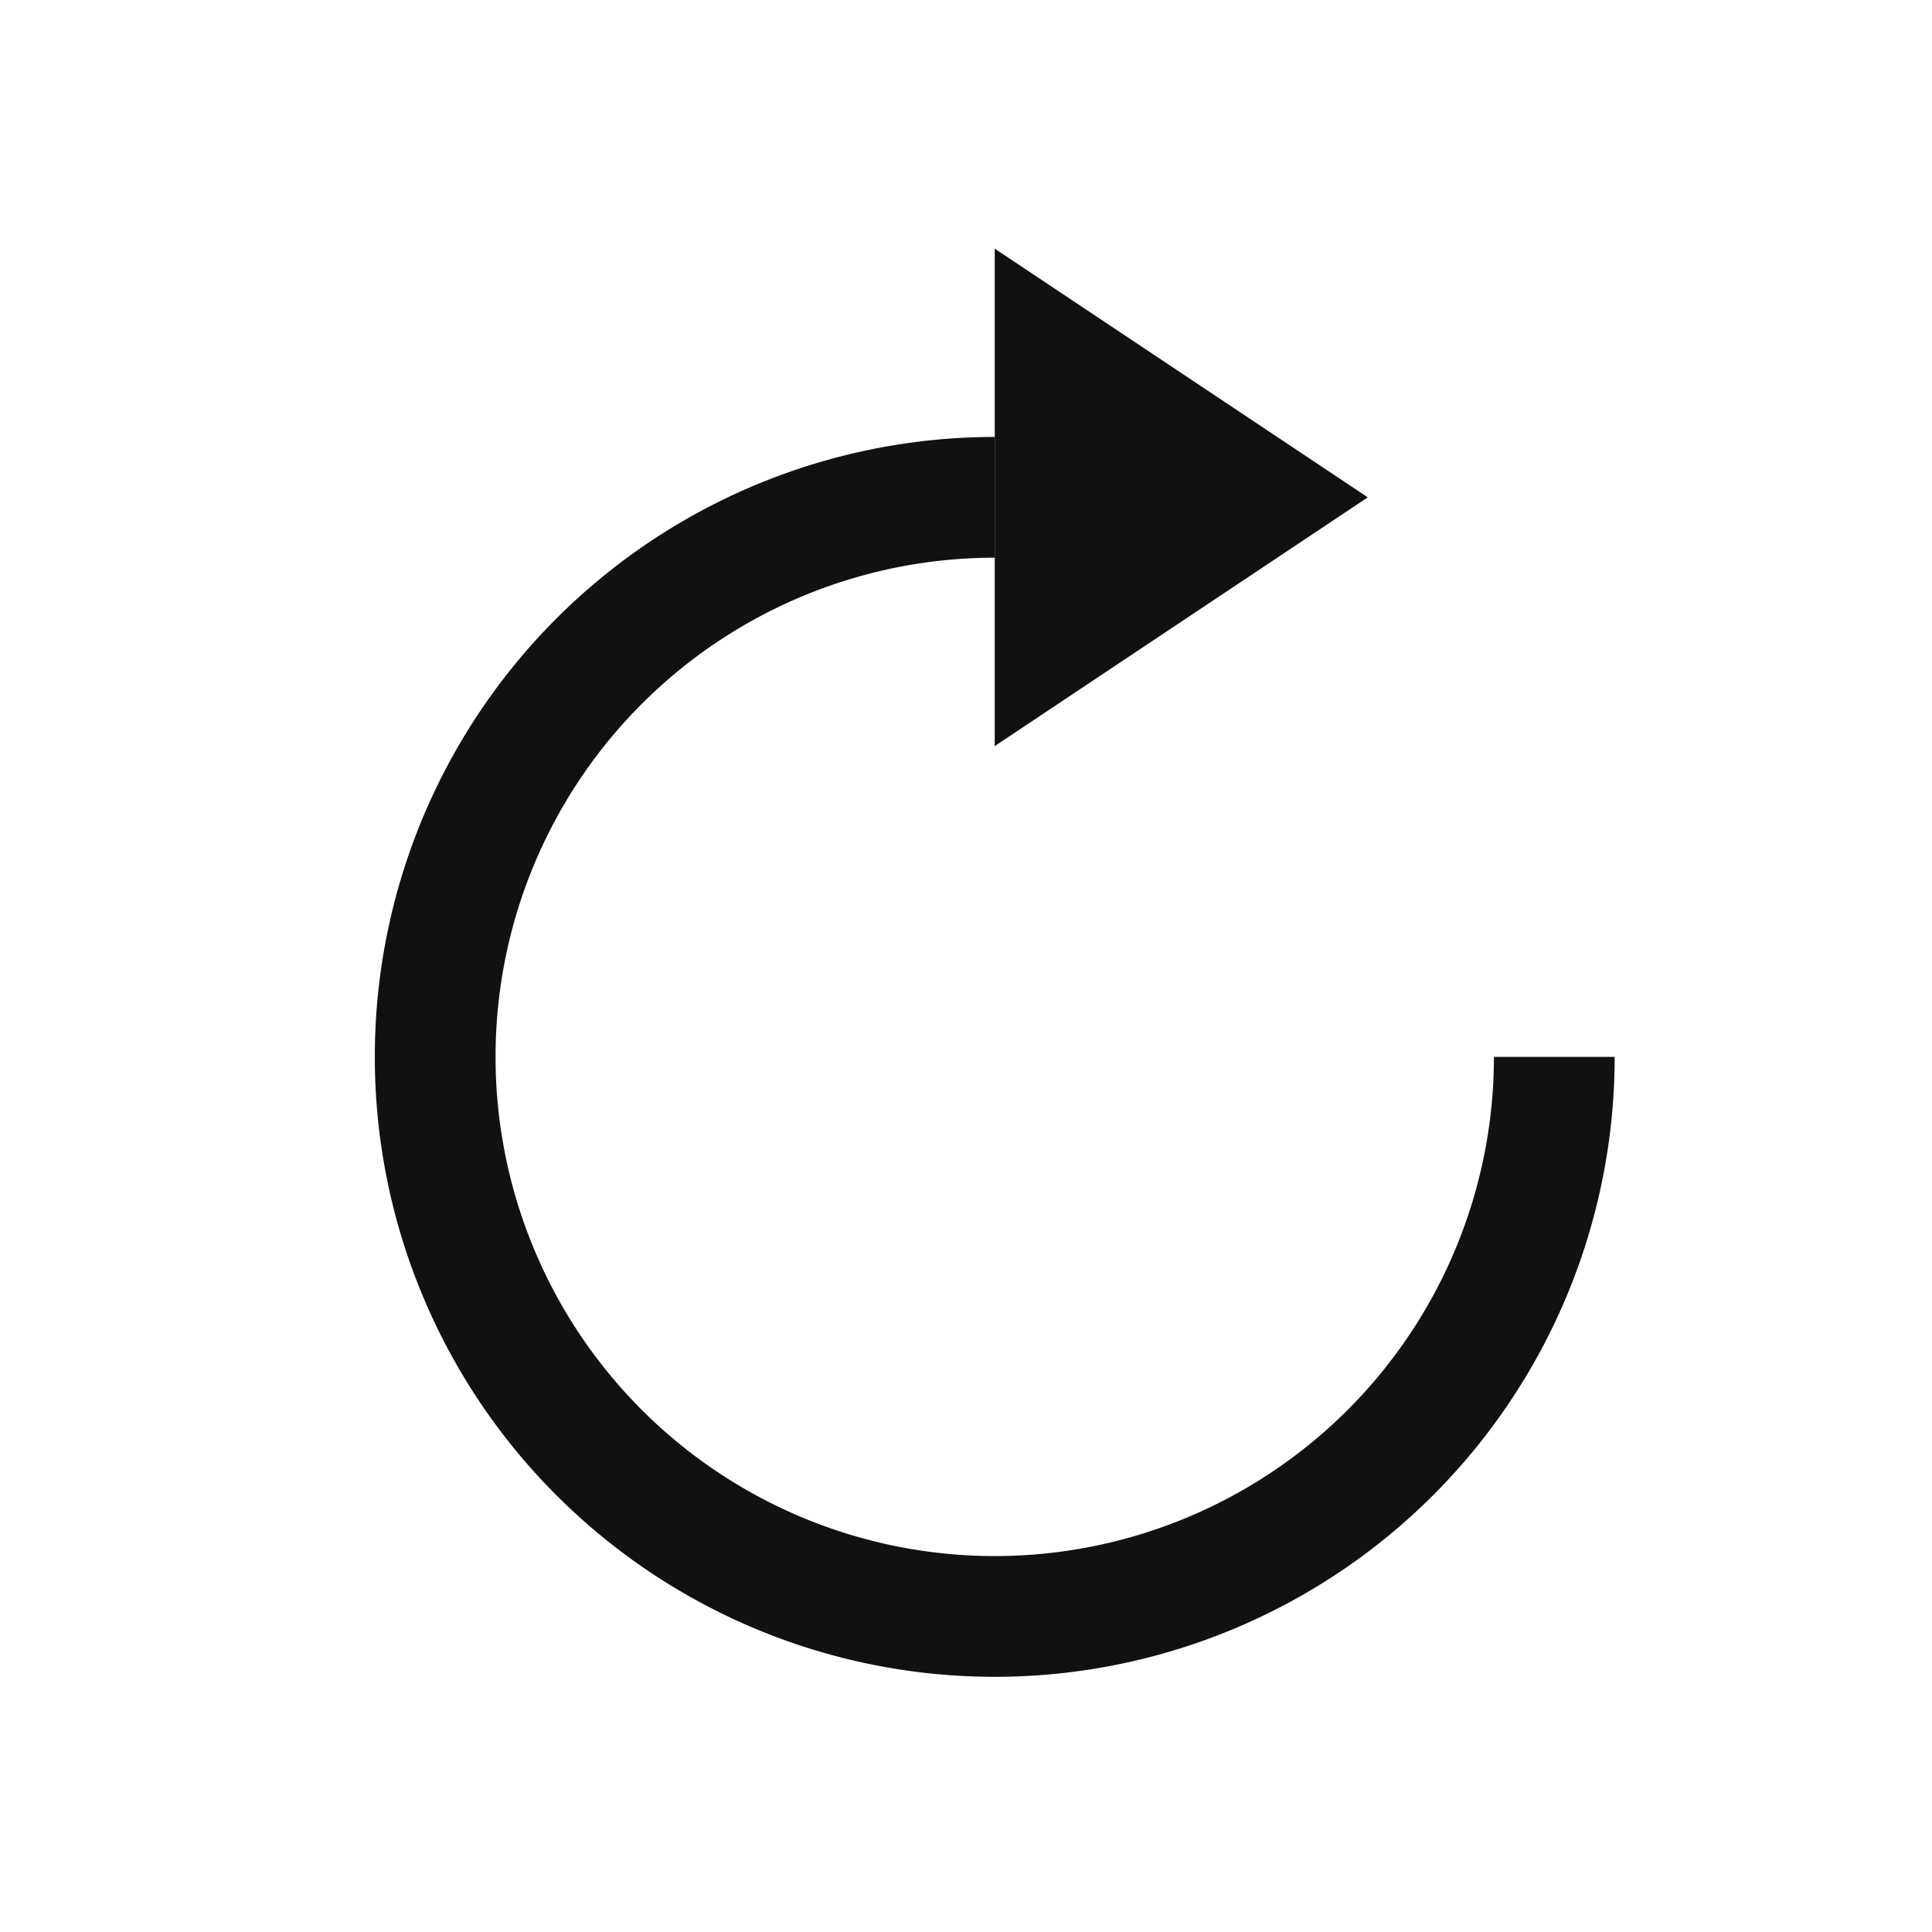 <svg xmlns="http://www.w3.org/2000/svg" xmlns:xlink="http://www.w3.org/1999/xlink" width="24" height="24" viewBox="0 0 24 24">
  <defs>
    <style>
      .cls-1 {
        fill: #fff;
        stroke: #707070;
      }

      .cls-2, .cls-4 {
        fill: none;
      }

      .cls-3 {
        clip-path: url(#clip-path);
      }

      .cls-4 {
        stroke: #111;
        stroke-miterlimit: 10;
        stroke-width: 1.5px;
      }

      .cls-5 {
        fill: #111;
      }
    </style>
    <clipPath id="clip-path">
      <rect id="사각형_7476" data-name="사각형 7476" class="cls-1" width="19" height="22" transform="translate(0.414 -0.195)"/>
    </clipPath>
  </defs>
  <g id="그룹_23753" data-name="그룹 23753" transform="translate(-222 -193)">
    <g id="그룹_23737" data-name="그룹 23737" transform="translate(222 193)">
      <rect id="사각형_7506" data-name="사각형 7506" class="cls-2" width="24" height="24"/>
      <g id="ico_refresh_12" class="cls-3" transform="translate(3.586 1.195)">
        <g id="refresh_16" transform="translate(1.82 1.894)">
          <path id="패스_17914" data-name="패스 17914" class="cls-4" d="M577.091,1357.329a6.951,6.951,0,1,1-6.951-6.951" transform="translate(-563.189 -1347.289)"/>
          <path id="패스_17915" data-name="패스 17915" class="cls-5" d="M11.806,3.089,7.172,0V6.179Z" transform="translate(-0.221)"/>
        </g>
      </g>
    </g>
  </g>
</svg>
